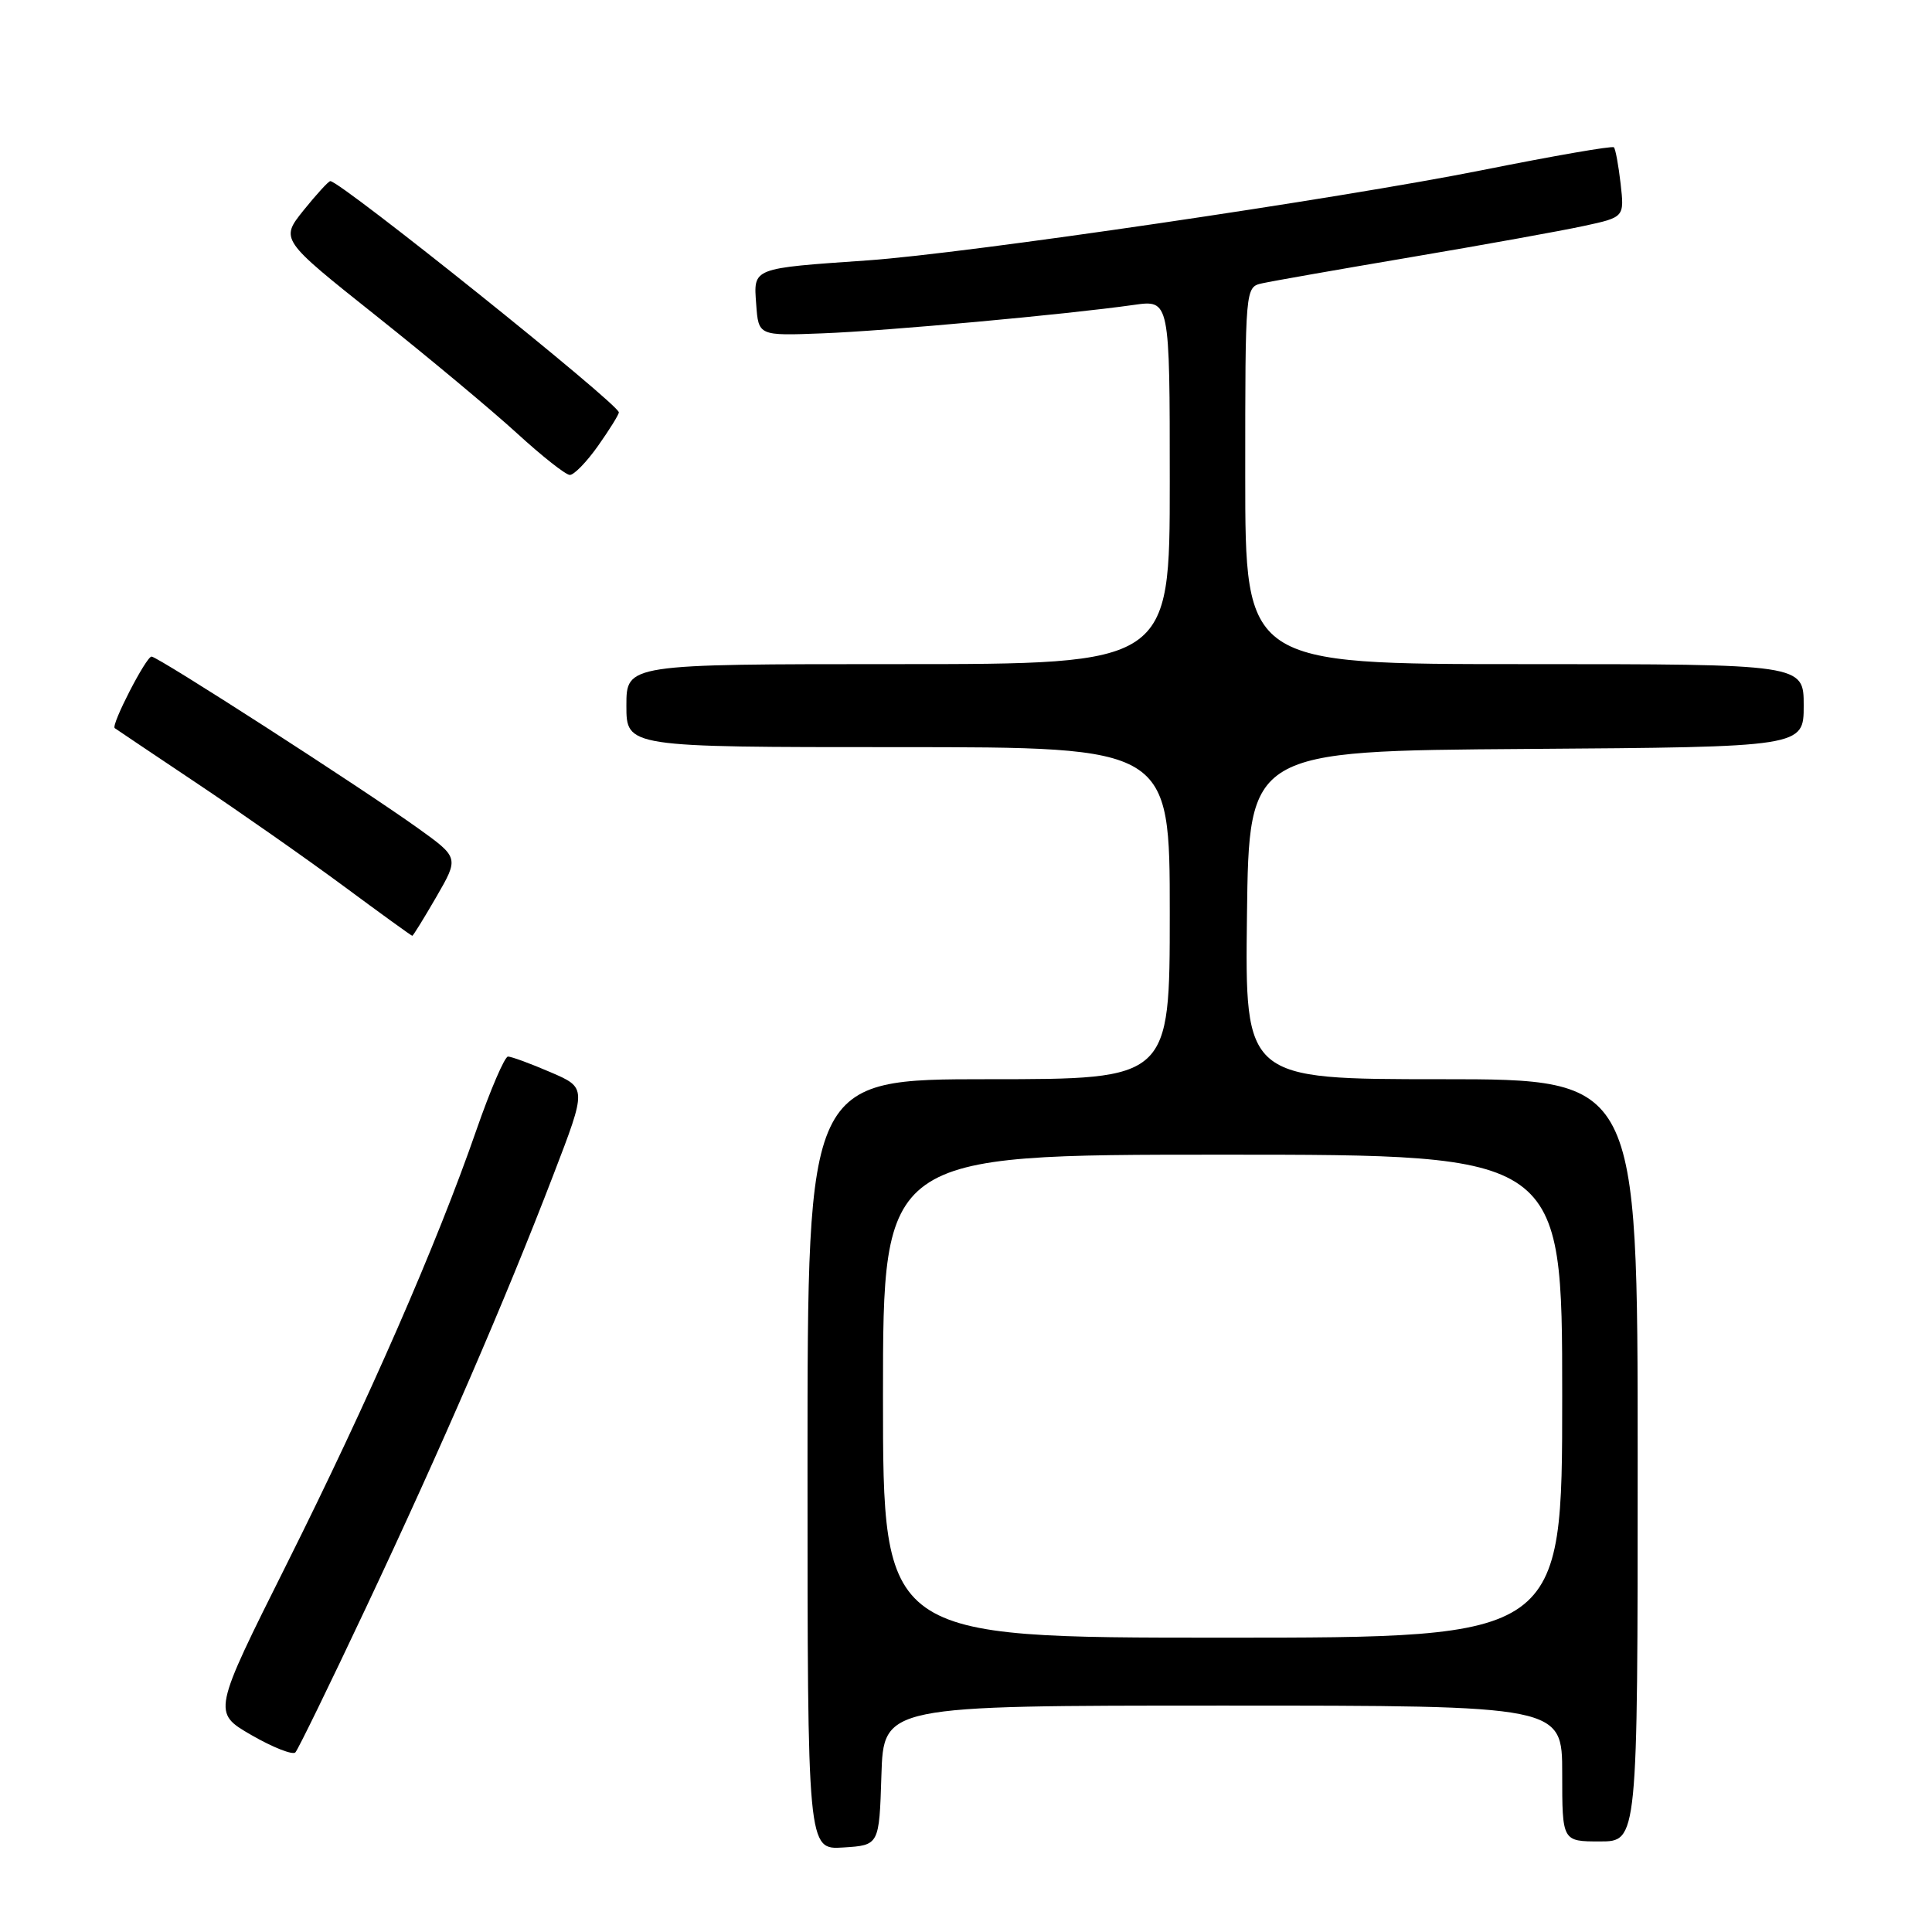 <?xml version="1.0" encoding="UTF-8" standalone="no"?>
<!DOCTYPE svg PUBLIC "-//W3C//DTD SVG 1.1//EN" "http://www.w3.org/Graphics/SVG/1.1/DTD/svg11.dtd" >
<svg xmlns="http://www.w3.org/2000/svg" xmlns:xlink="http://www.w3.org/1999/xlink" version="1.1" viewBox="0 0 256 256">
 <g >
 <path fill="currentColor"
d=" M 116.79 235.25 C 117.08 226.00 117.08 226.00 162.04 226.00 C 207.00 226.00 207.00 226.00 207.00 235.00 C 207.00 244.00 207.00 244.00 212.00 244.00 C 217.00 244.00 217.00 244.00 217.00 193.50 C 217.00 143.00 217.00 143.00 190.98 143.00 C 164.96 143.00 164.96 143.00 165.23 121.25 C 165.50 99.50 165.50 99.50 202.25 99.24 C 239.00 98.98 239.00 98.98 239.00 93.49 C 239.00 88.00 239.00 88.00 202.00 88.00 C 165.00 88.00 165.00 88.00 165.00 63.02 C 165.00 38.04 165.00 38.04 167.25 37.54 C 168.49 37.26 177.38 35.70 187.00 34.07 C 196.62 32.44 206.92 30.58 209.87 29.94 C 215.24 28.78 215.24 28.78 214.74 24.34 C 214.46 21.90 214.06 19.73 213.85 19.52 C 213.64 19.30 205.82 20.66 196.48 22.53 C 177.48 26.33 128.04 33.59 115.00 34.50 C 99.57 35.57 99.84 35.46 100.20 40.31 C 100.50 44.50 100.50 44.50 109.00 44.17 C 117.47 43.85 141.21 41.68 150.25 40.40 C 155.00 39.73 155.00 39.73 155.00 63.86 C 155.00 88.00 155.00 88.00 119.00 88.00 C 83.00 88.00 83.00 88.00 83.00 93.50 C 83.00 99.00 83.00 99.00 119.00 99.00 C 155.00 99.00 155.00 99.00 155.00 121.00 C 155.00 143.00 155.00 143.00 131.00 143.00 C 107.00 143.00 107.00 143.00 107.00 194.05 C 107.00 245.11 107.00 245.11 111.75 244.80 C 116.50 244.50 116.50 244.50 116.79 235.25 Z  M 48.50 213.01 C 58.50 191.79 66.97 172.23 73.33 155.66 C 77.76 144.14 77.76 144.14 72.94 142.07 C 70.30 140.93 67.76 140.00 67.31 140.00 C 66.87 140.01 64.98 144.40 63.12 149.75 C 57.88 164.87 48.80 185.63 38.01 207.21 C 28.15 226.92 28.15 226.92 33.32 229.91 C 36.17 231.55 38.79 232.58 39.14 232.20 C 39.50 231.81 43.71 223.18 48.50 213.01 Z  M 57.83 118.82 C 60.82 113.64 60.82 113.64 55.34 109.71 C 47.82 104.33 20.92 87.00 20.08 87.00 C 19.36 87.00 14.69 96.07 15.20 96.48 C 15.37 96.60 20.22 99.87 26.00 103.73 C 31.78 107.59 40.54 113.73 45.47 117.37 C 50.40 121.02 54.52 124.00 54.63 124.00 C 54.74 124.00 56.18 121.67 57.83 118.82 Z  M 79.25 59.07 C 80.76 56.93 82.00 54.94 82.00 54.64 C 82.00 53.55 45.13 24.00 43.77 24.00 C 43.53 24.00 41.94 25.74 40.23 27.86 C 37.13 31.73 37.13 31.73 49.81 41.82 C 56.79 47.37 65.20 54.39 68.50 57.41 C 71.80 60.43 74.95 62.92 75.50 62.93 C 76.05 62.95 77.74 61.21 79.25 59.07 Z  M 117.00 185.00 C 117.00 153.00 117.00 153.00 162.00 153.00 C 207.00 153.00 207.00 153.00 207.00 185.00 C 207.00 217.00 207.00 217.00 162.00 217.00 C 117.00 217.00 117.00 217.00 117.00 185.00 Z "/>
</g>
</svg>